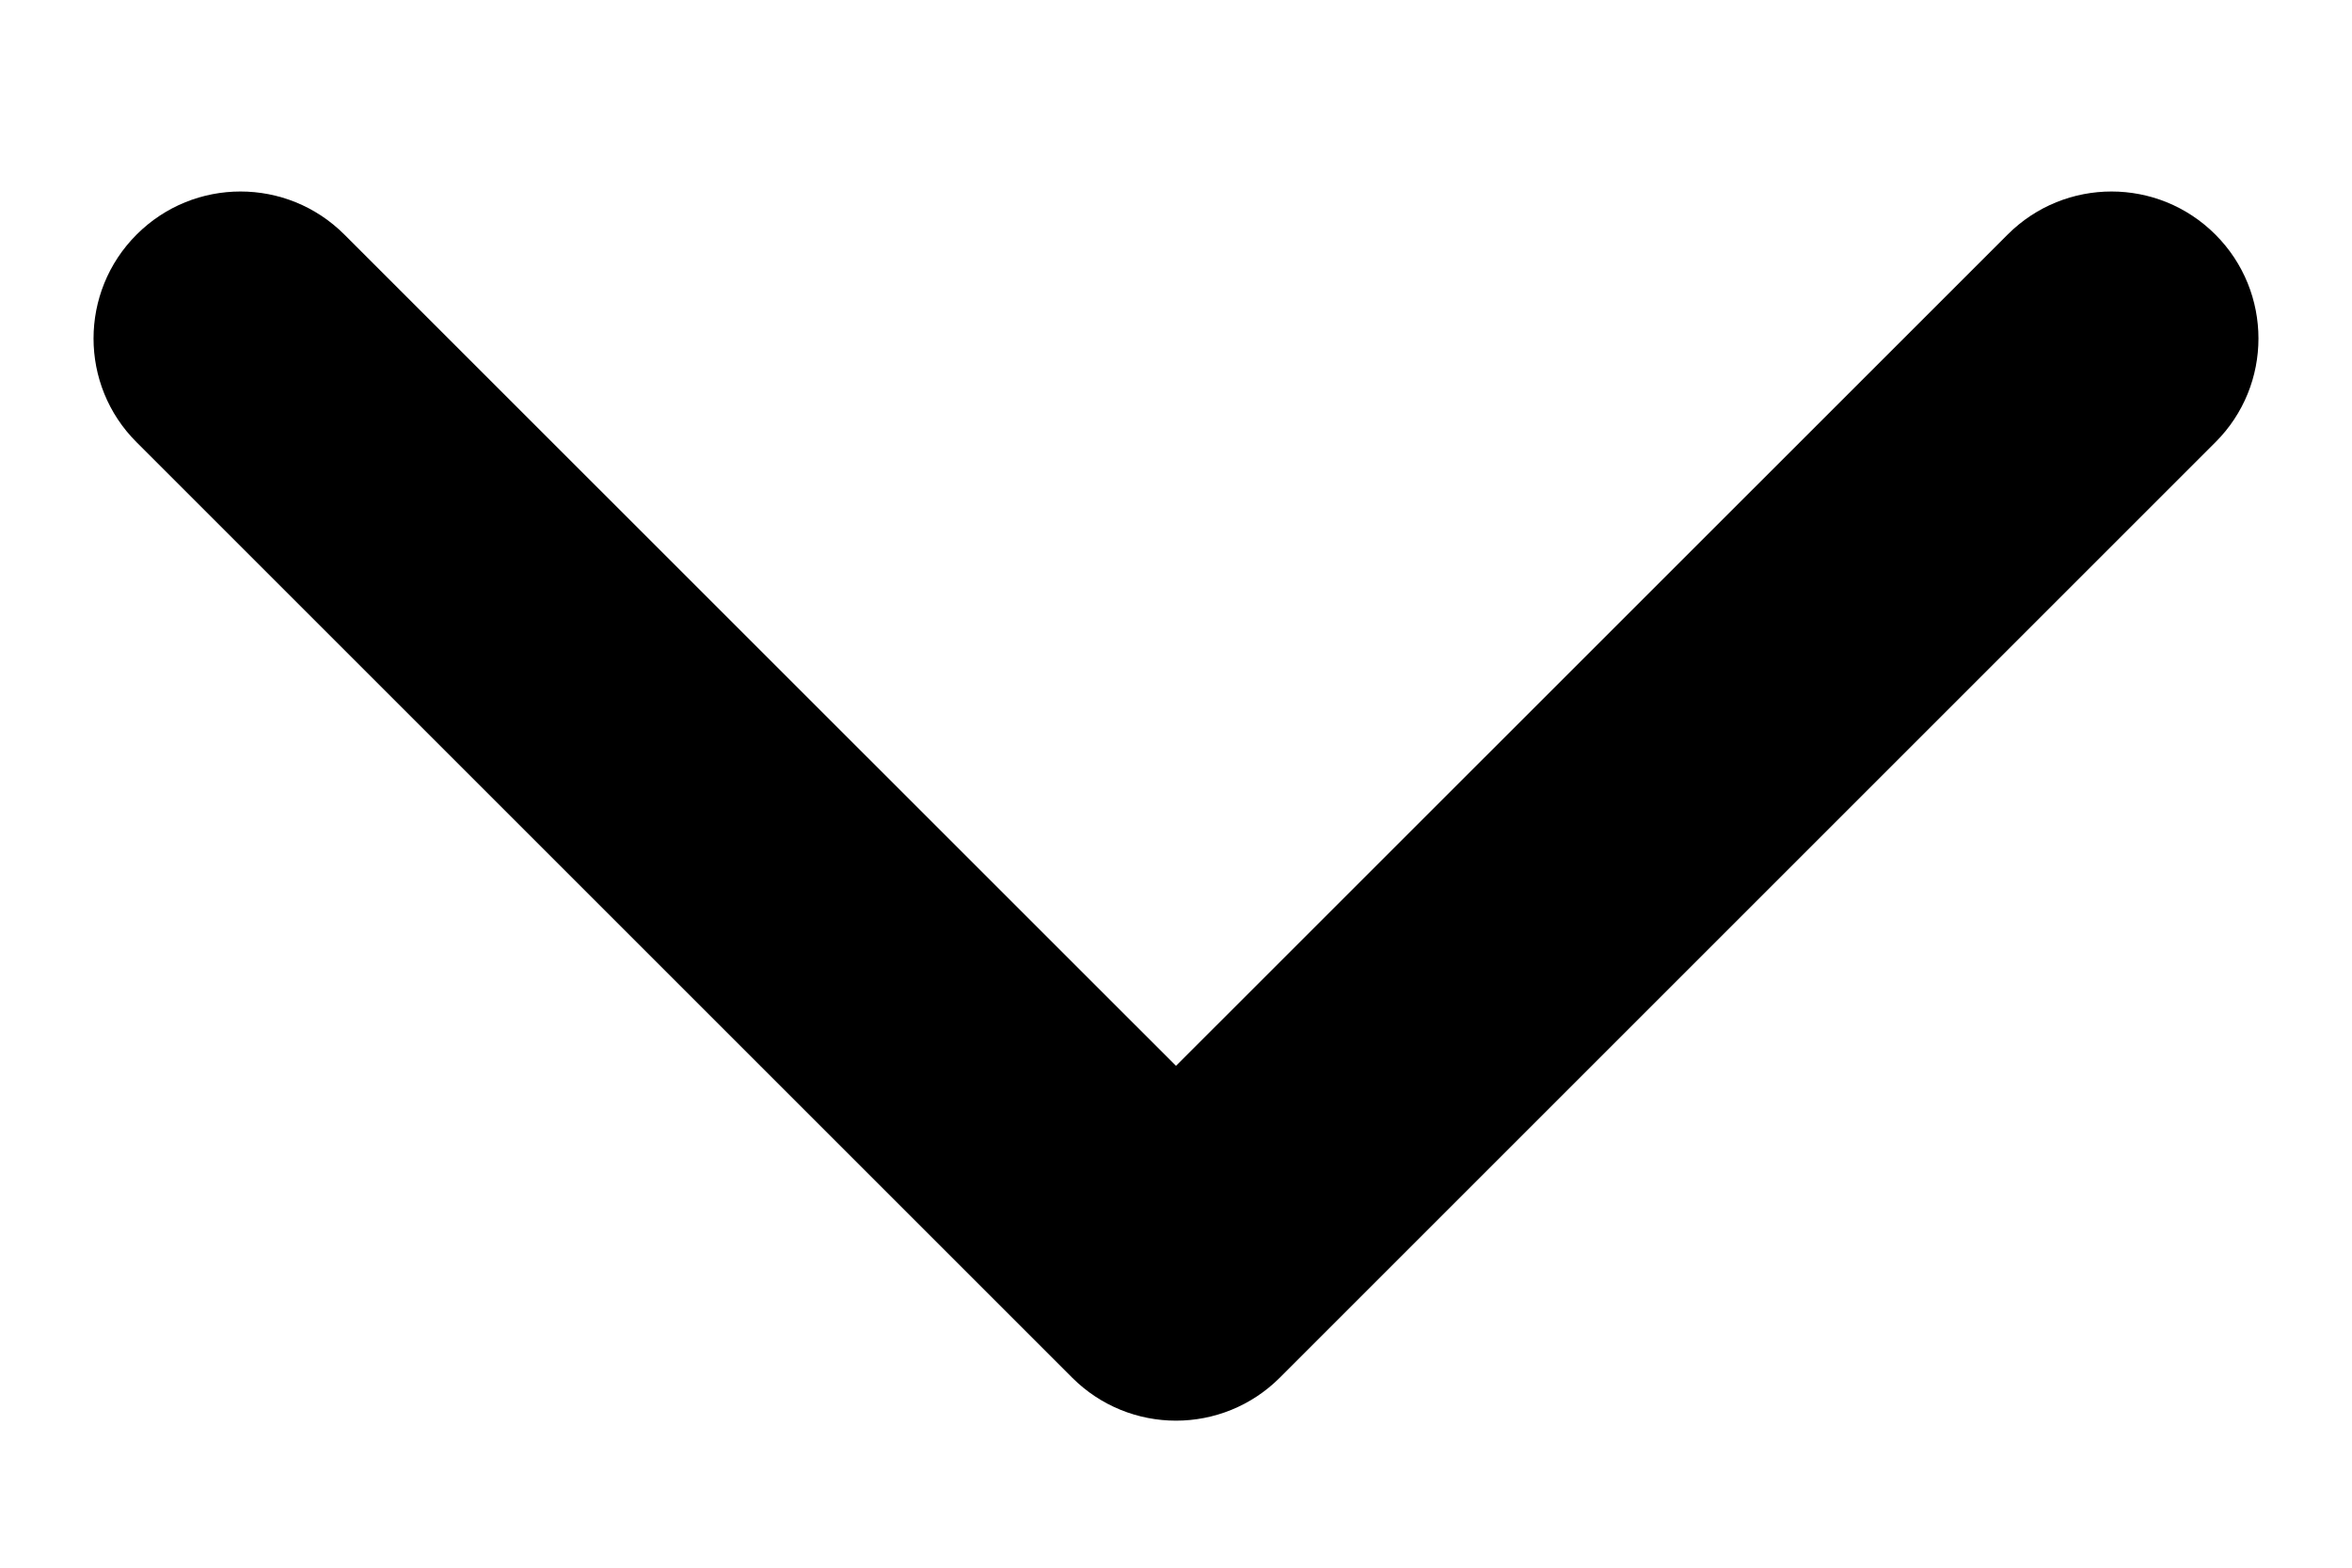 <svg width="12" height="8" viewBox="0 0 12 8" fill="none" xmlns="http://www.w3.org/2000/svg">
<path d="M6.53 7.03C6.237 7.323 5.763 7.323 5.47 7.03L0.697 2.257C0.404 1.965 0.404 1.49 0.697 1.197C0.99 0.904 1.464 0.904 1.757 1.197L6 5.439L10.243 1.197C10.536 0.904 11.01 0.904 11.303 1.197C11.596 1.49 11.596 1.965 11.303 2.257L6.53 7.03ZM6.75 6.5V6.5H5.25V6.5H6.75Z" fill="black"/>
</svg>
